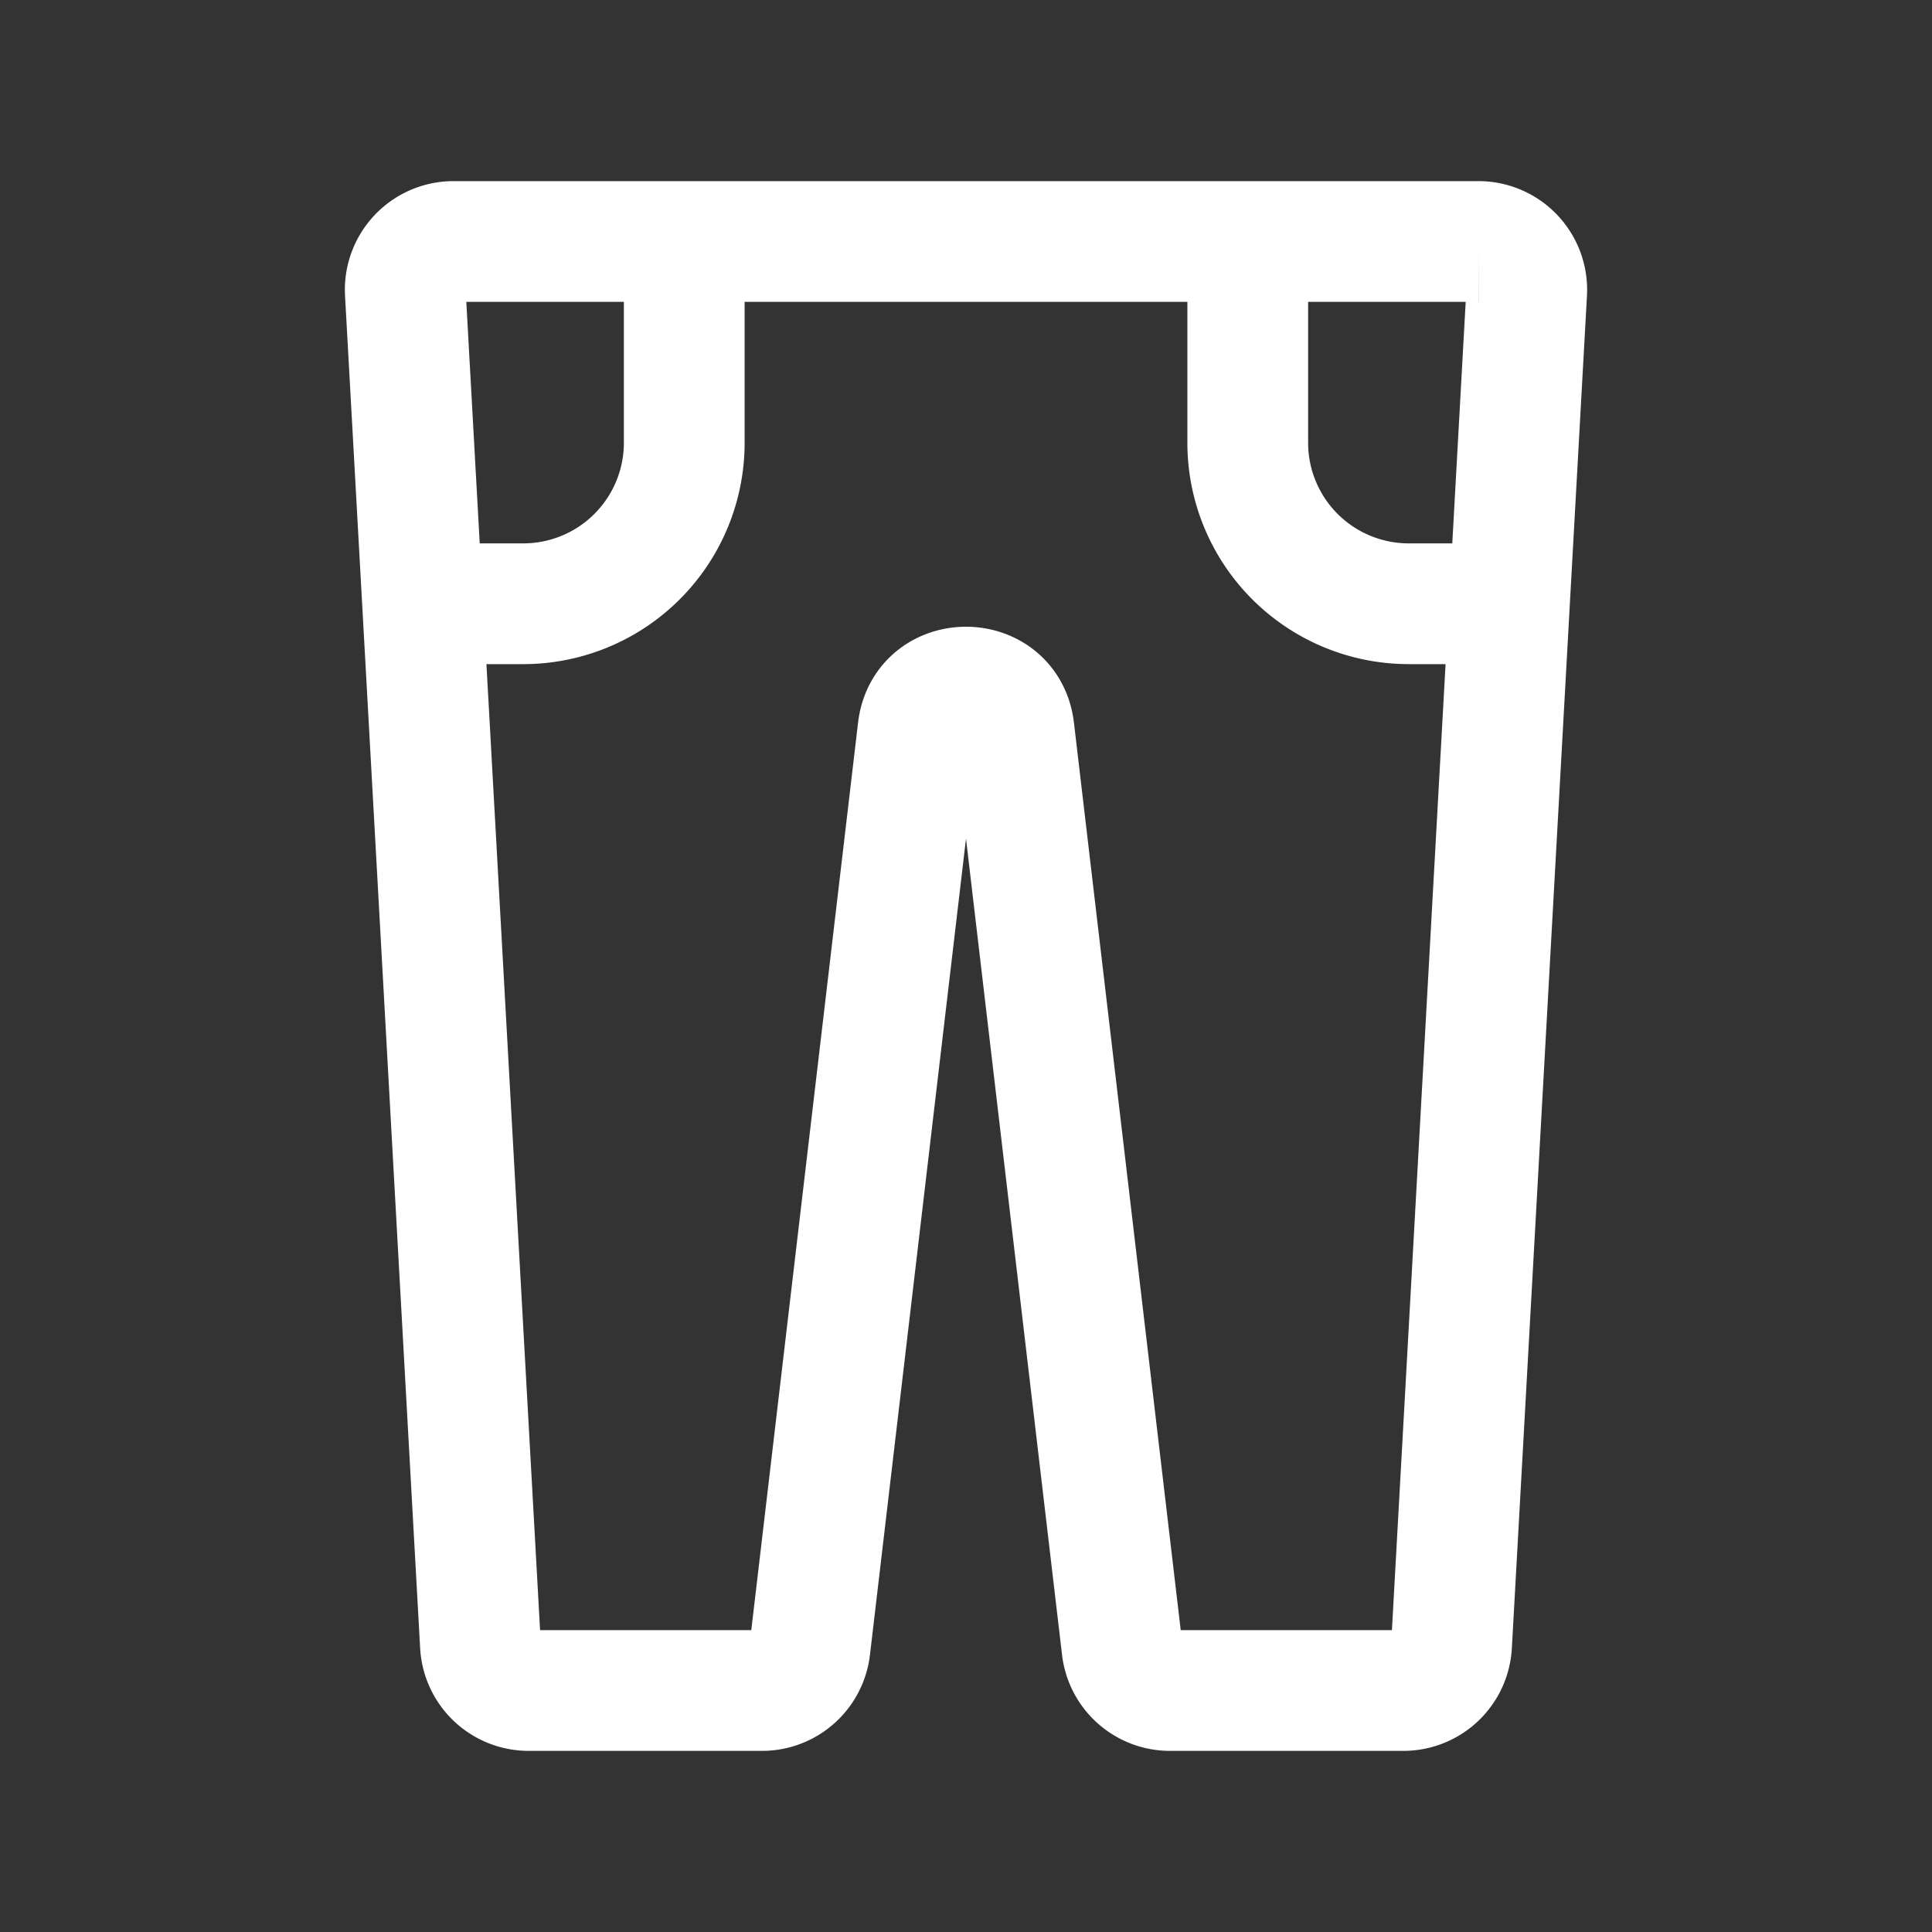 <svg xmlns="http://www.w3.org/2000/svg" width="32" height="32" viewBox="0 0 24 24">
  <rect x="0" y="0" width="24" height="24" fill="#333333" stroke="none"/>
  <g fill="none" stroke="#ffffff" stroke-width="1.5">
    <path
      d="M5.035 3.633a.6.6 0 0 1 .6-.633h12.73a.6.6 0 0 1 .6.633l-.933 16.8a.6.6 0 0 1-.6.567h-2.898a.6.6 0 0 1-.596-.53L12.596 9.065c-.083-.706-1.109-.706-1.192 0L10.062 20.47a.6.6 0 0 1-.596.53H6.568a.6.6 0 0 1-.6-.567z" />
    <path d="M5 7.5h1.5a2 2 0 0 0 2-2V3m10 4.5h-1a2 2 0 0 1-2-2V3" />
  </g>
</svg>